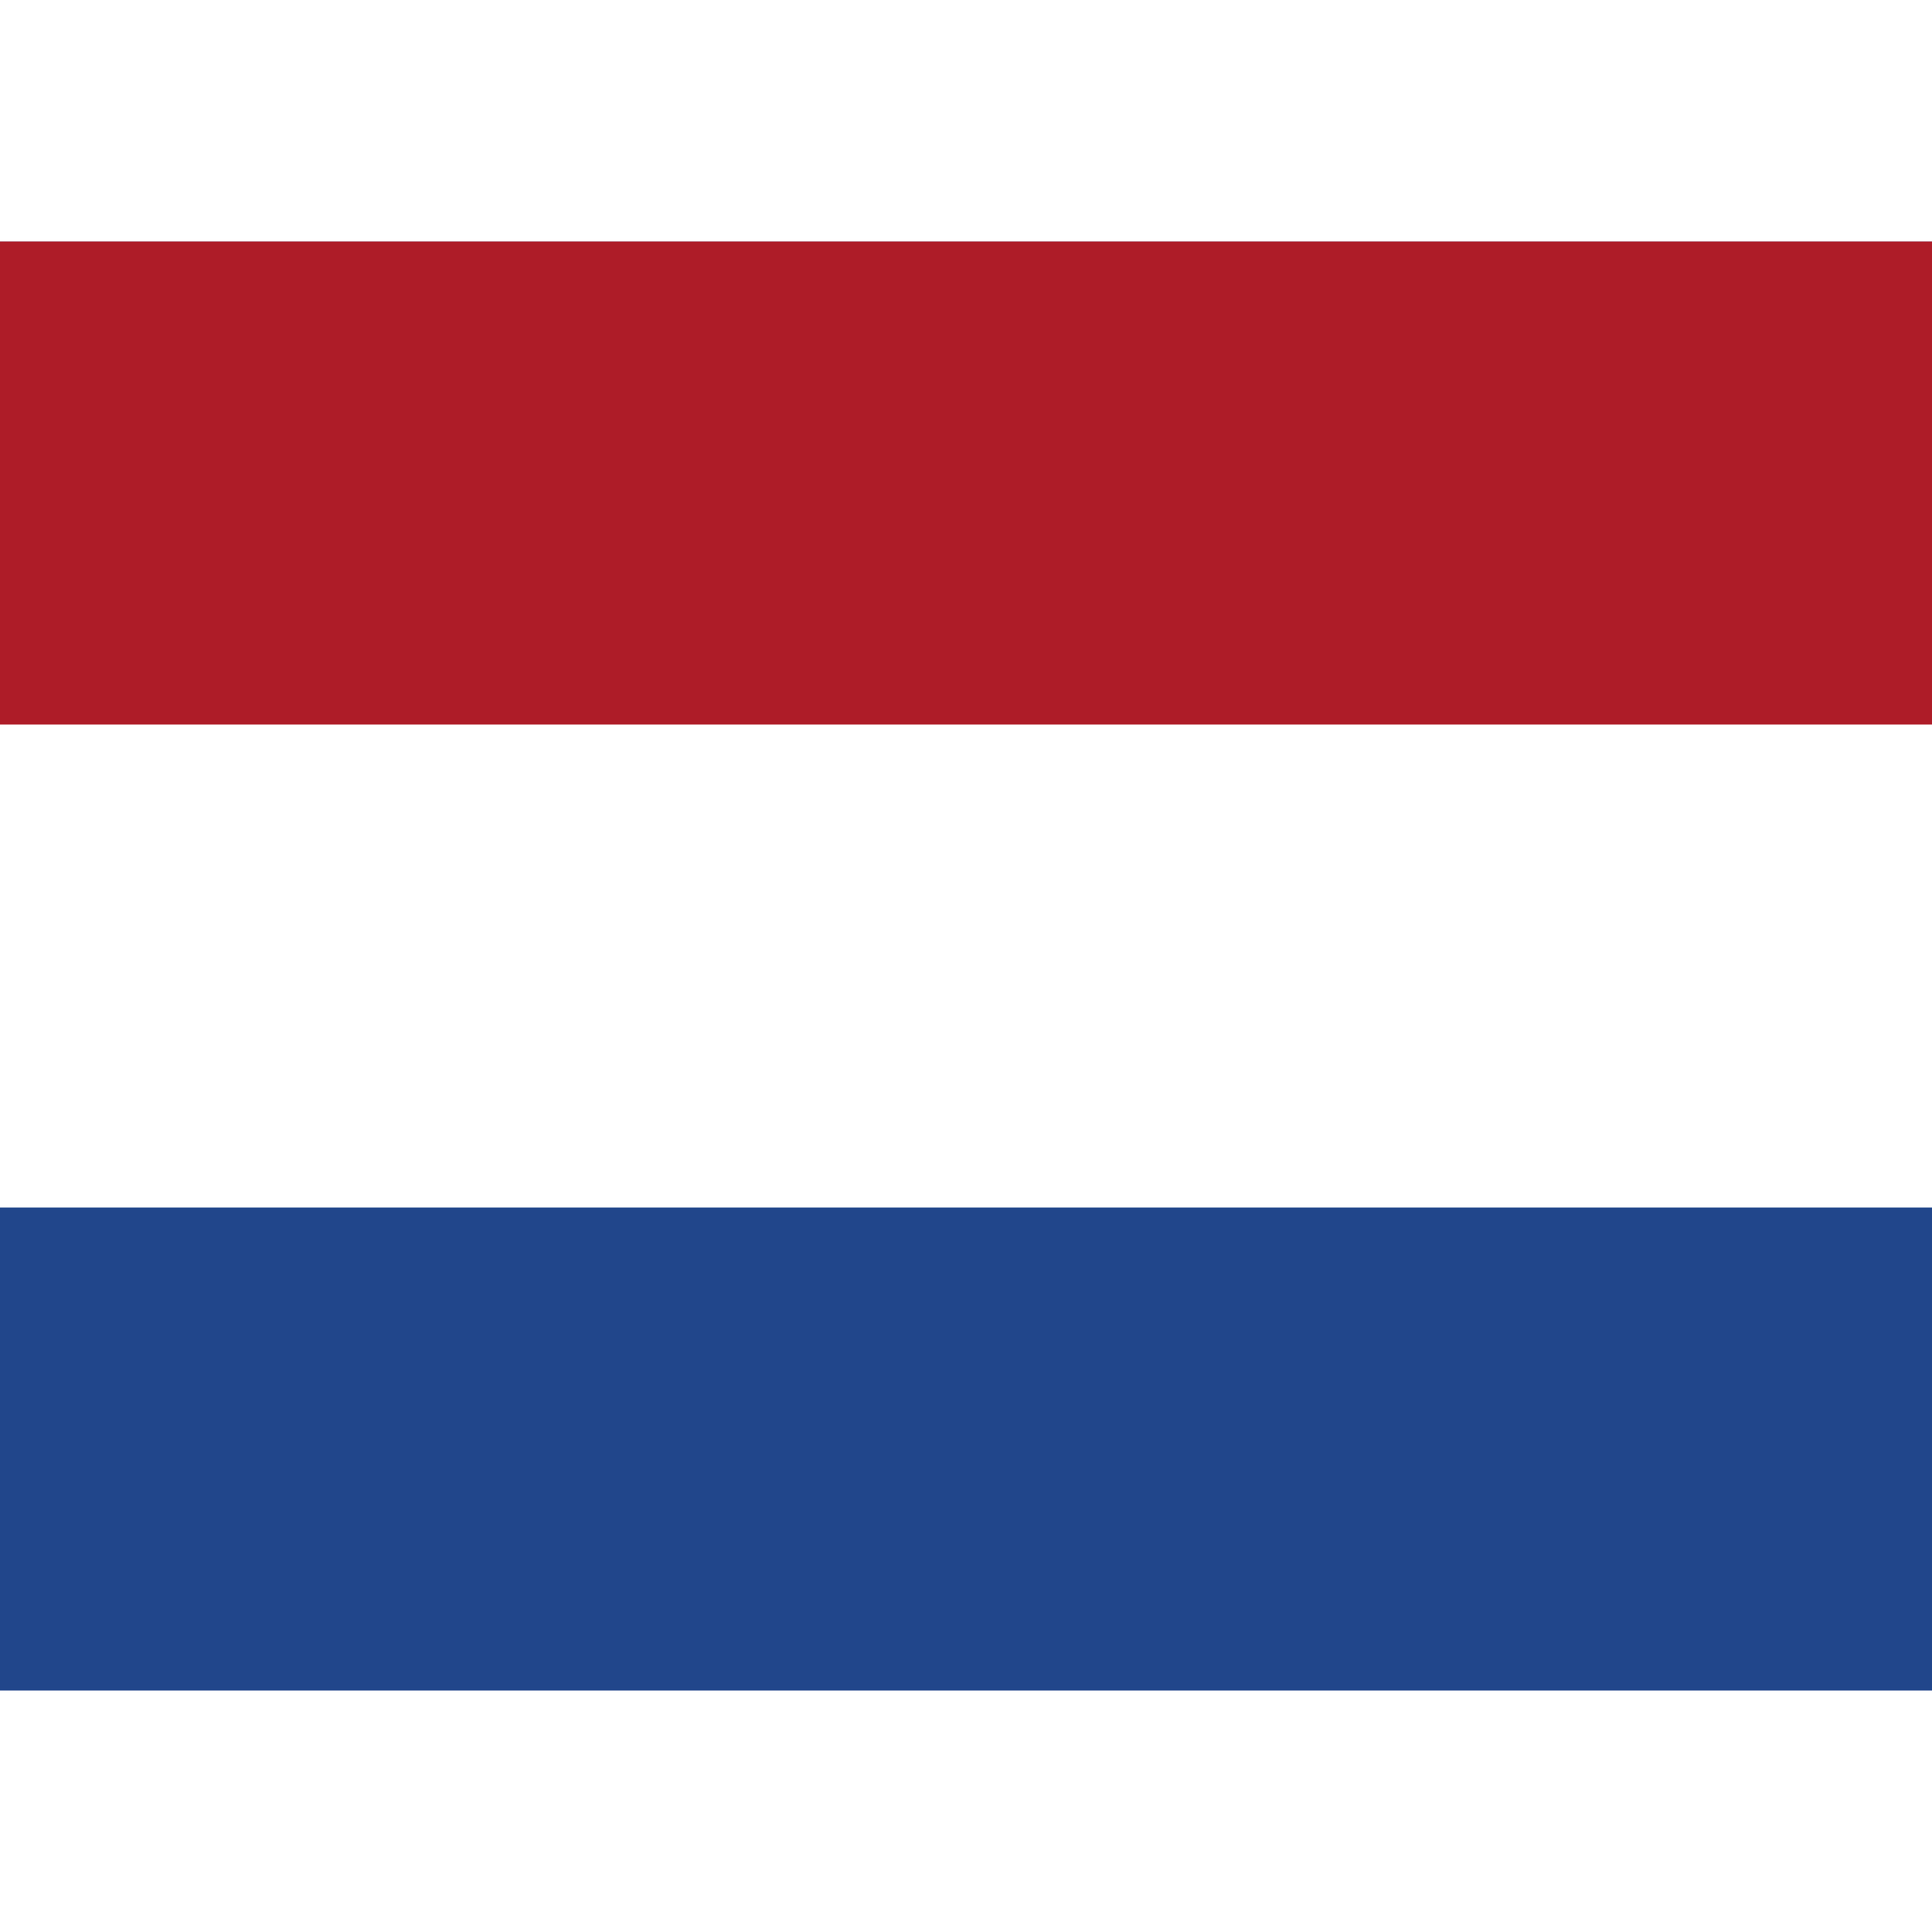 <svg width="75" height="75" viewBox="0 0 75 75" fill="none" xmlns="http://www.w3.org/2000/svg">
<rect width="75" height="75" fill="white"/>
<g clip-path="url(#clip0_1_10609)">
<path d="M0 9.375H75V65.625H0V9.375Z" fill="#21468B"/>
<path d="M0 9.375H75V46.875H0V9.375Z" fill="white"/>
<path d="M0 9.375H75V28.125H0V9.375Z" fill="#AE1C28"/>
</g>
<defs>
<clipPath id="clip0_1_10609">
<rect width="75" height="56.25" fill="white" transform="translate(0 9.375)"/>
</clipPath>
</defs>
</svg>
